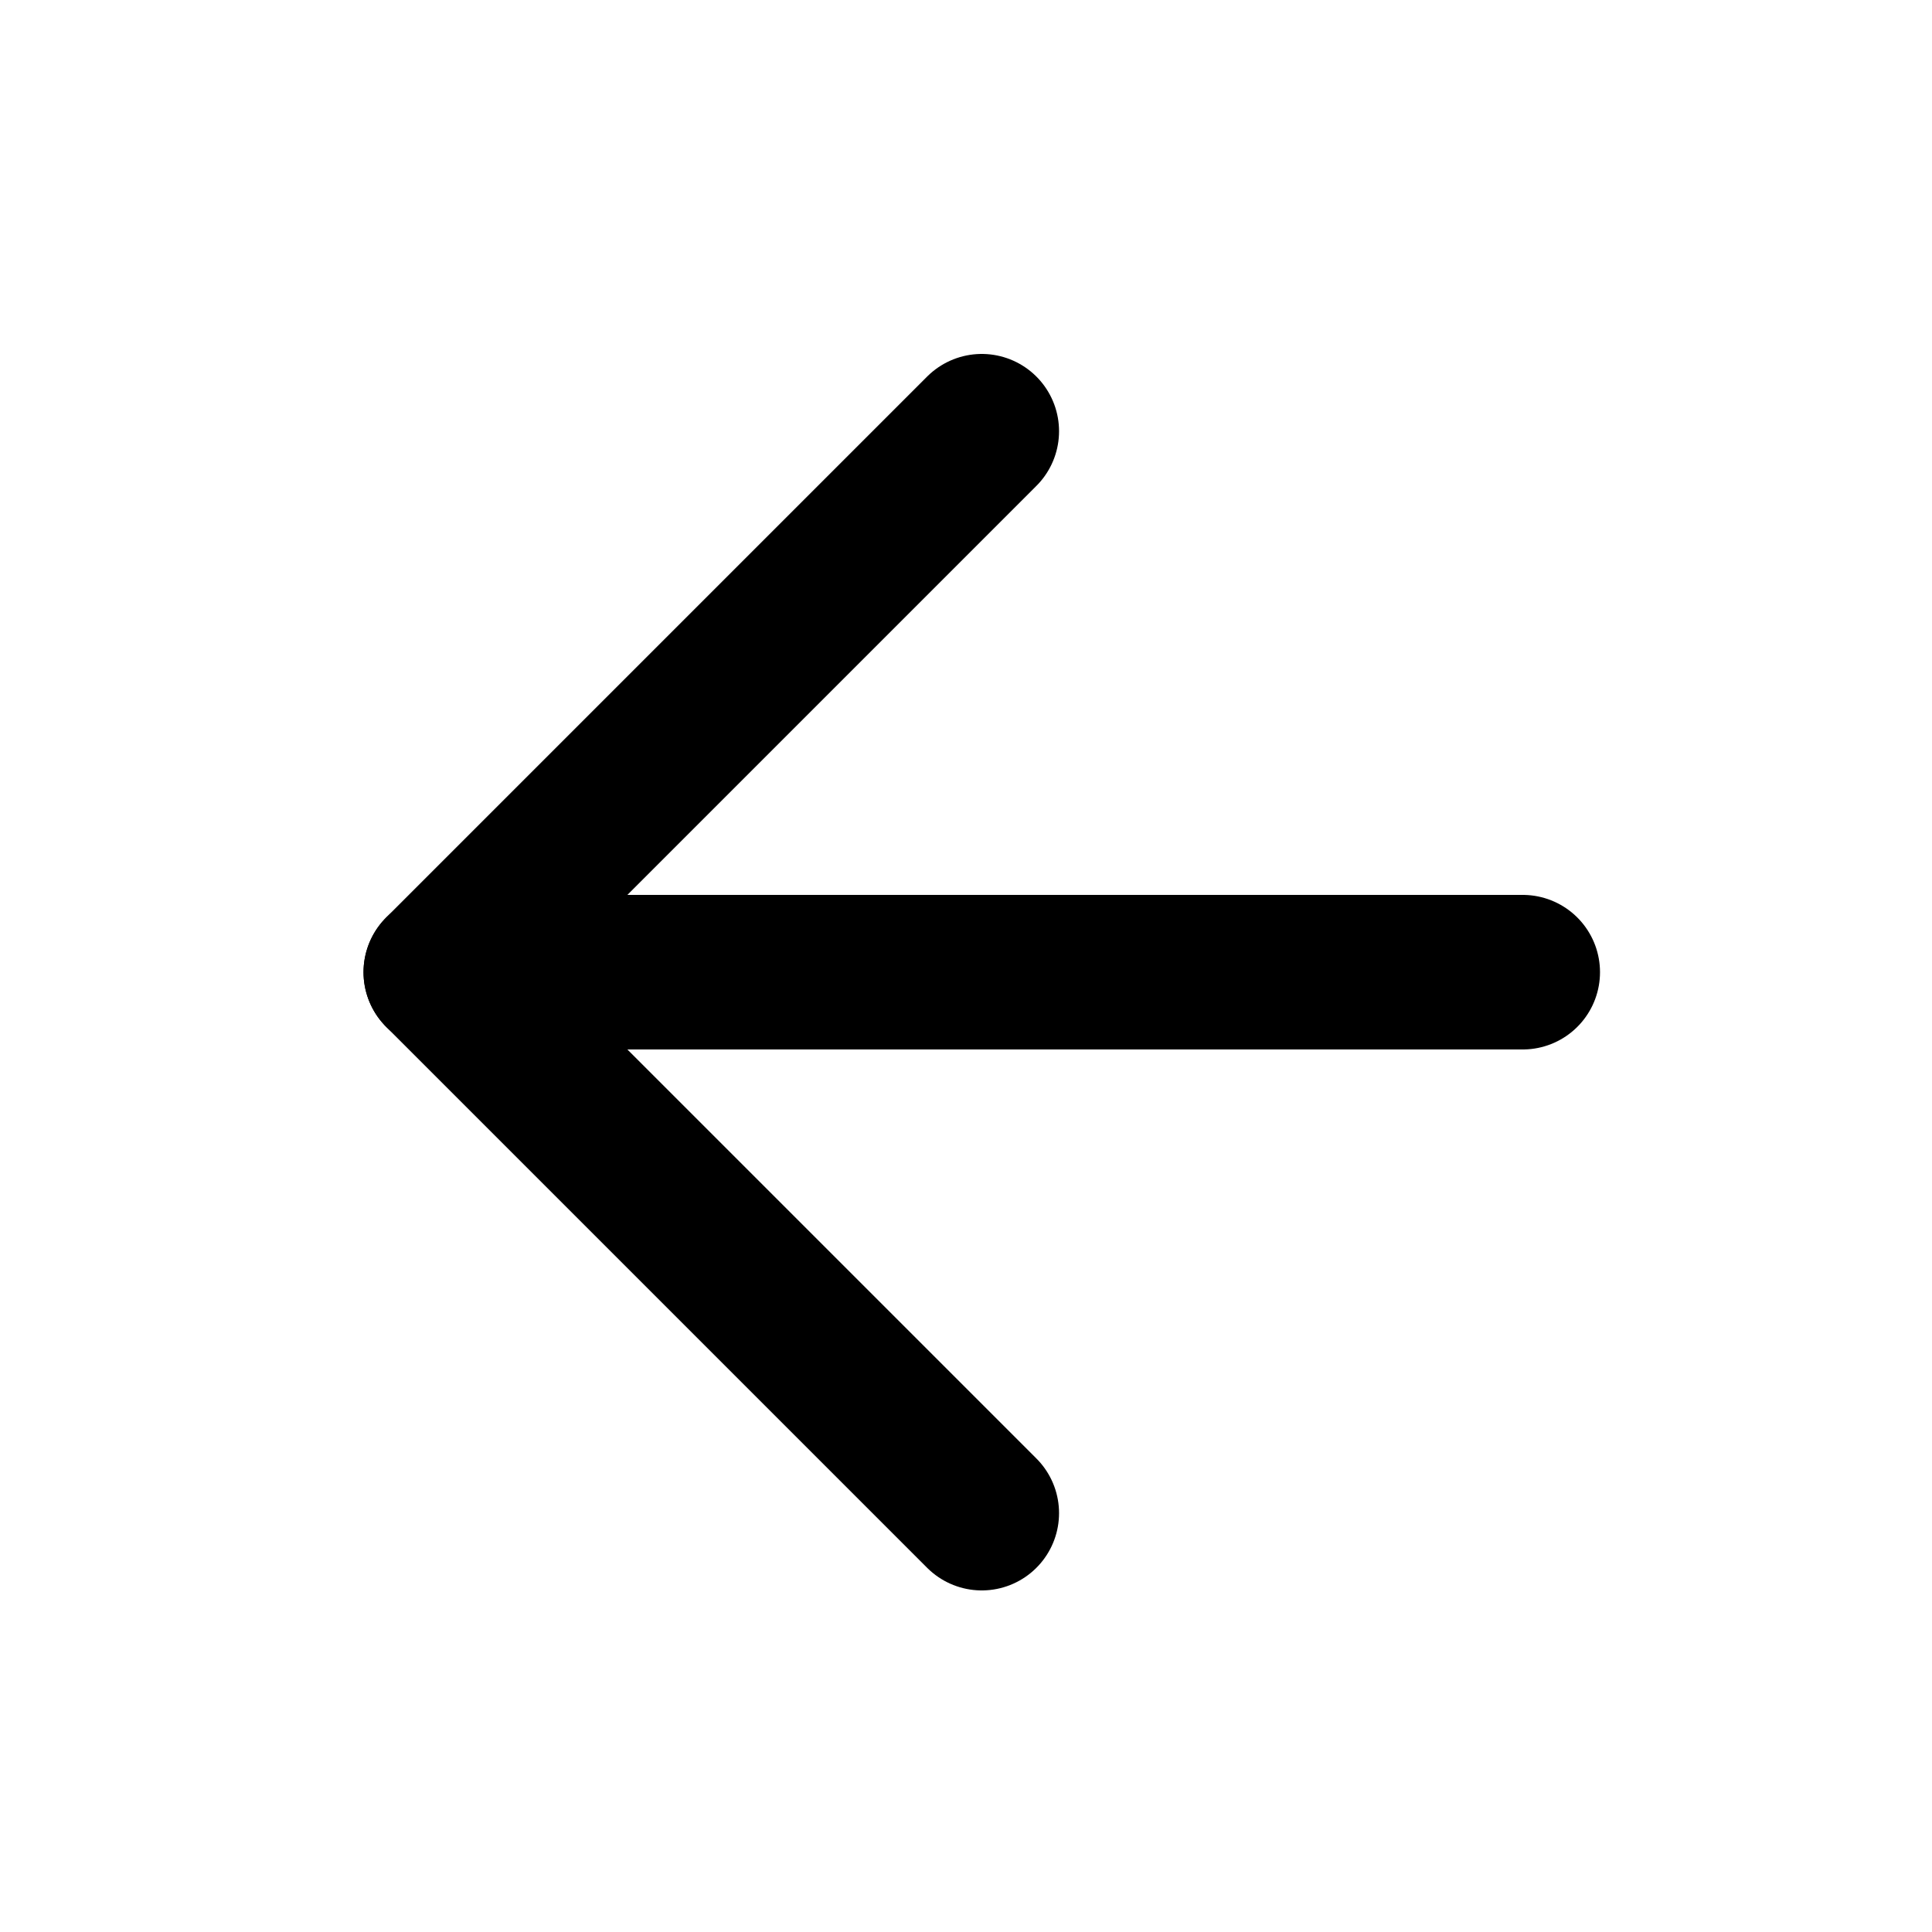 <svg width="25" height="25" viewBox="0 0 25 25" fill="none" xmlns="http://www.w3.org/2000/svg">
<path d="M19.704 12.58H5.704" stroke="black" stroke-width="2" stroke-linecap="round" stroke-linejoin="round"/>
<path d="M12.704 19.58L5.704 12.58L12.704 5.58" stroke="black" stroke-width="2" stroke-linecap="round" stroke-linejoin="round"/>
</svg>
